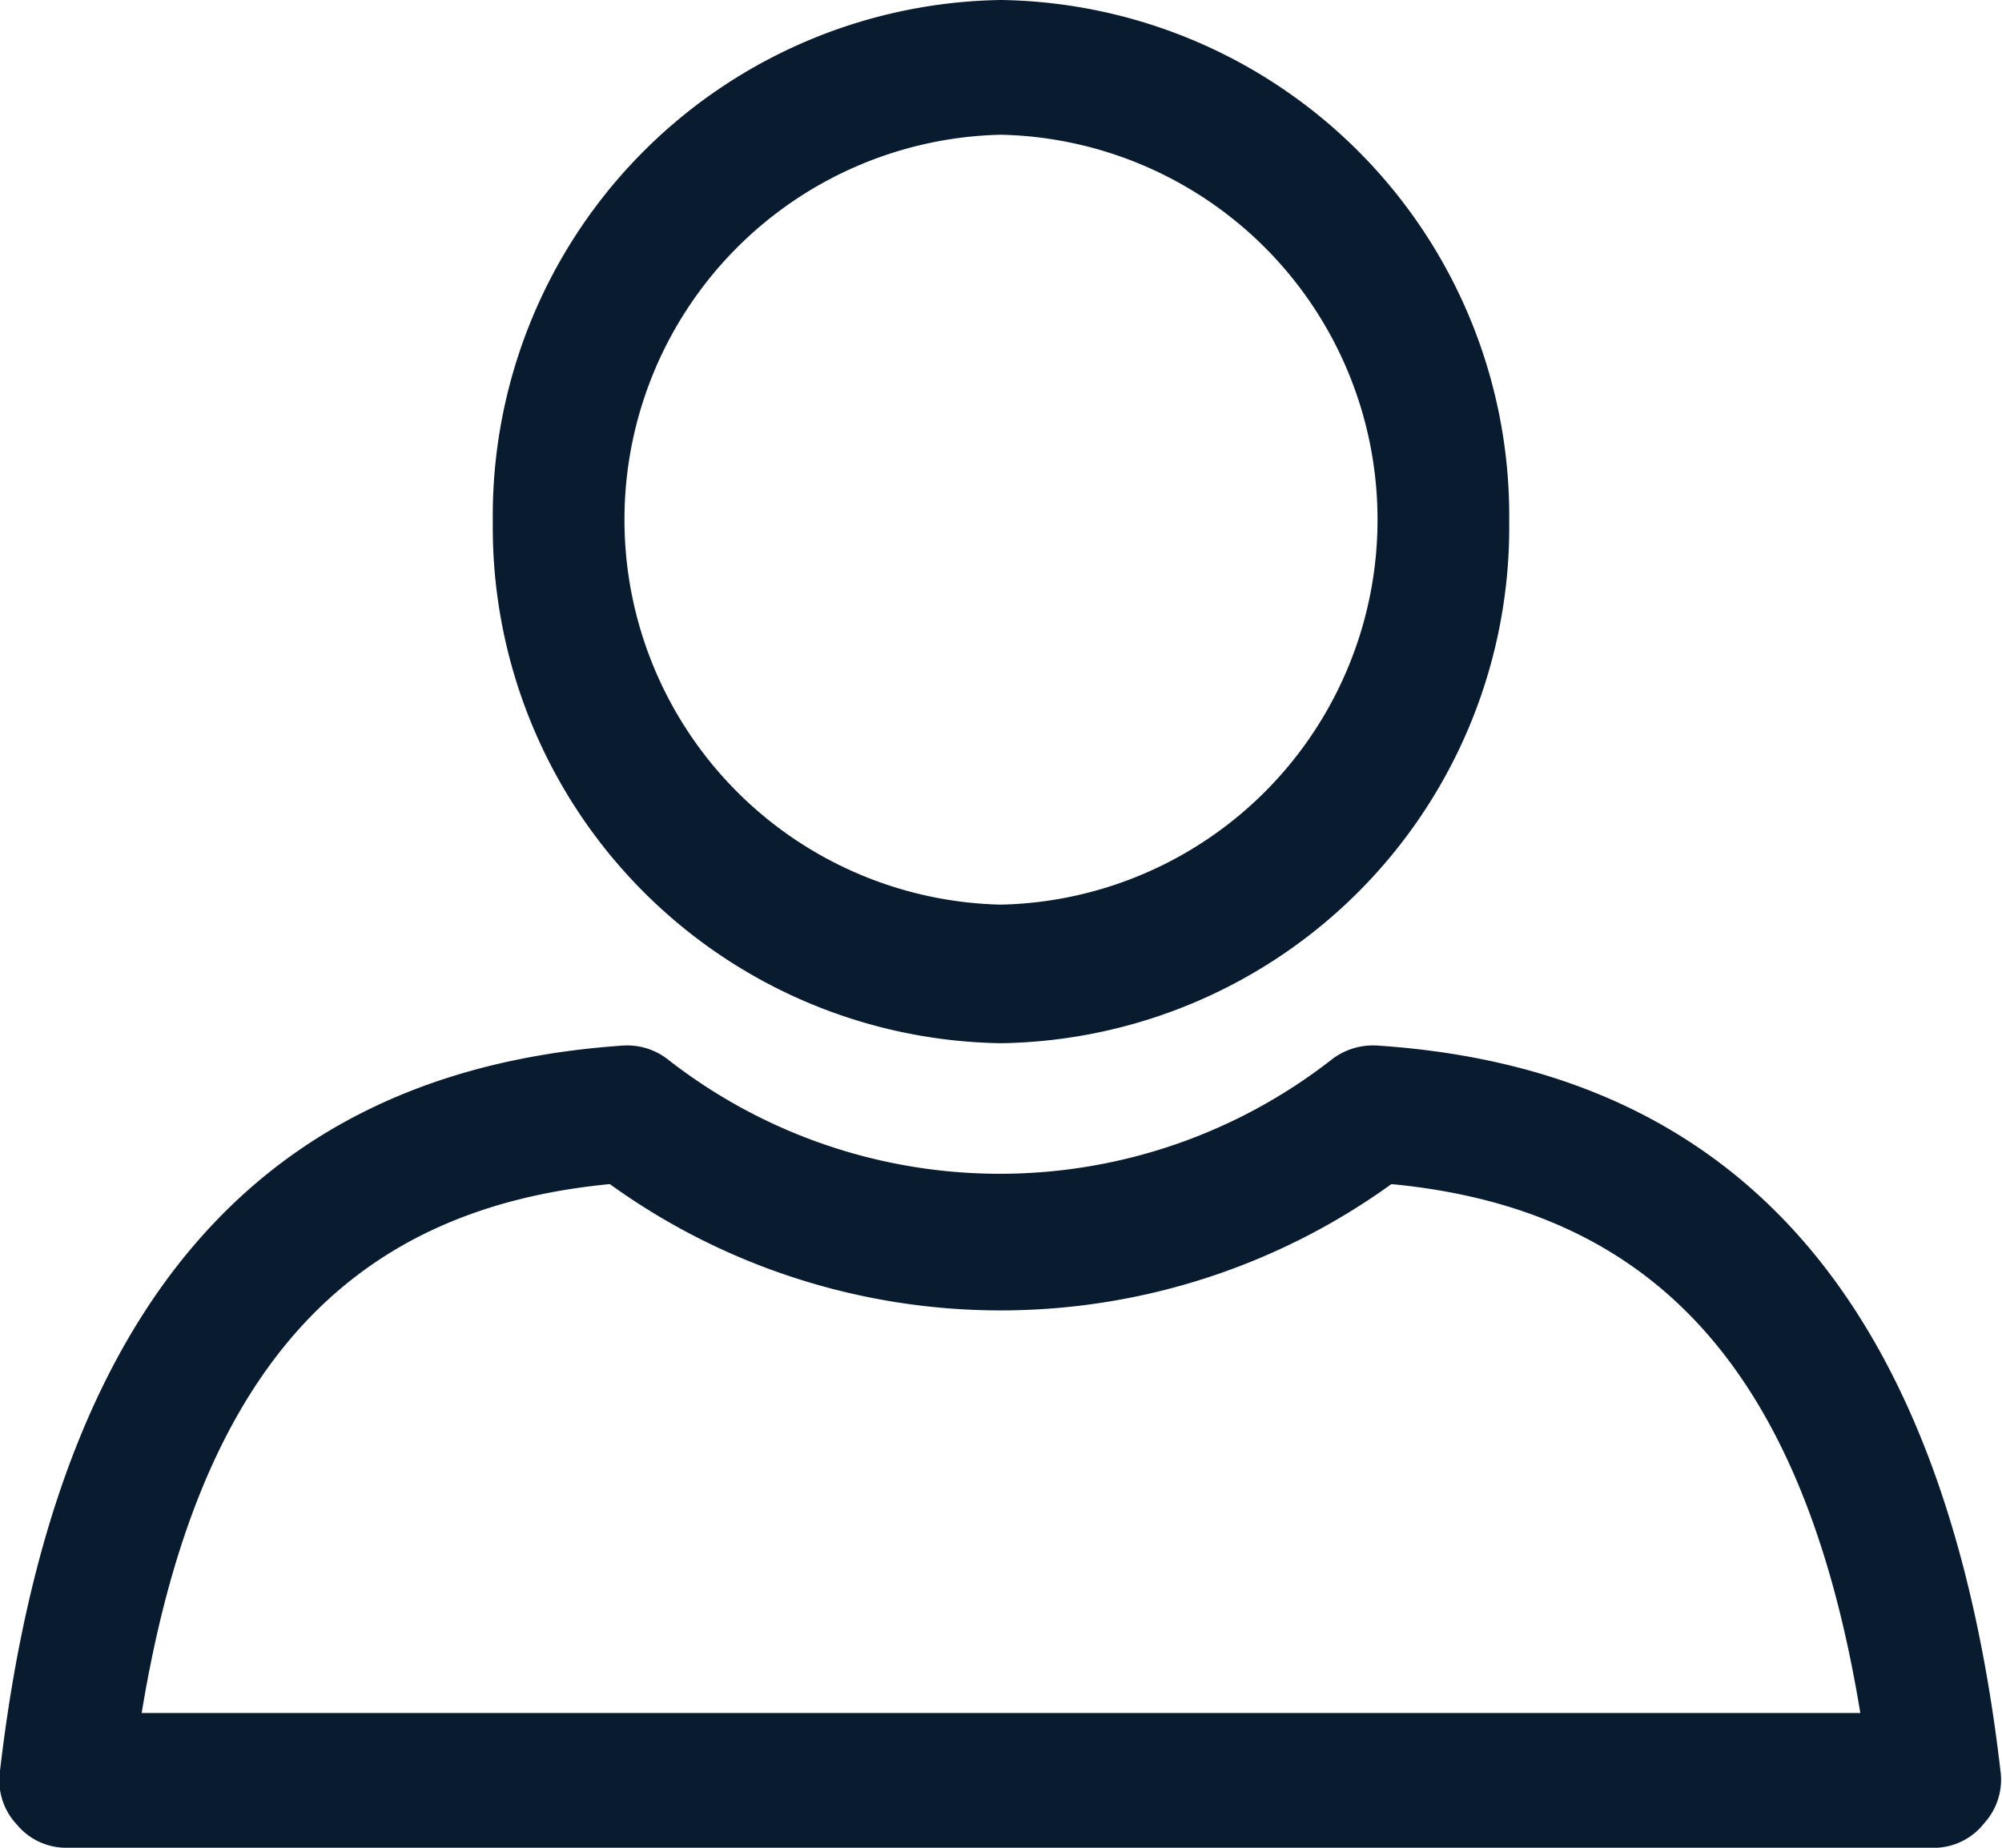 <svg xmlns="http://www.w3.org/2000/svg" viewBox="0 0 26 24"><defs><style>.cls-1{fill:#091b2f;}</style></defs><g id="圖層_2" data-name="圖層 2"><g id="Layer_1" data-name="Layer 1"><path class="cls-1" d="M13,13.55A6.7,6.7,0,0,1,6.4,6.78,6.7,6.7,0,0,1,13,0a6.7,6.7,0,0,1,6.6,6.78A6.7,6.7,0,0,1,13,13.55Zm0-11.8a5,5,0,0,0-4.89,5,5,5,0,0,0,4.89,5,5,5,0,0,0,4.89-5A5,5,0,0,0,13,1.75Z"/><path class="cls-1" d="M25.15,24H.85a.83.83,0,0,1-.63-.3A.84.84,0,0,1,0,23c.7-6,3.35-9.1,8.1-9.42a.86.86,0,0,1,.56.17,7,7,0,0,0,8.65,0,.88.88,0,0,1,.57-.17c4.74.31,7.4,3.4,8.1,9.42a.84.84,0,0,1-.21.68A.83.83,0,0,1,25.15,24ZM1.84,22.25H24.16c-.72-4.39-2.63-6.54-6.09-6.87a8.67,8.67,0,0,1-10.15,0C4.47,15.71,2.56,17.86,1.84,22.25Z"/></g></g></svg>